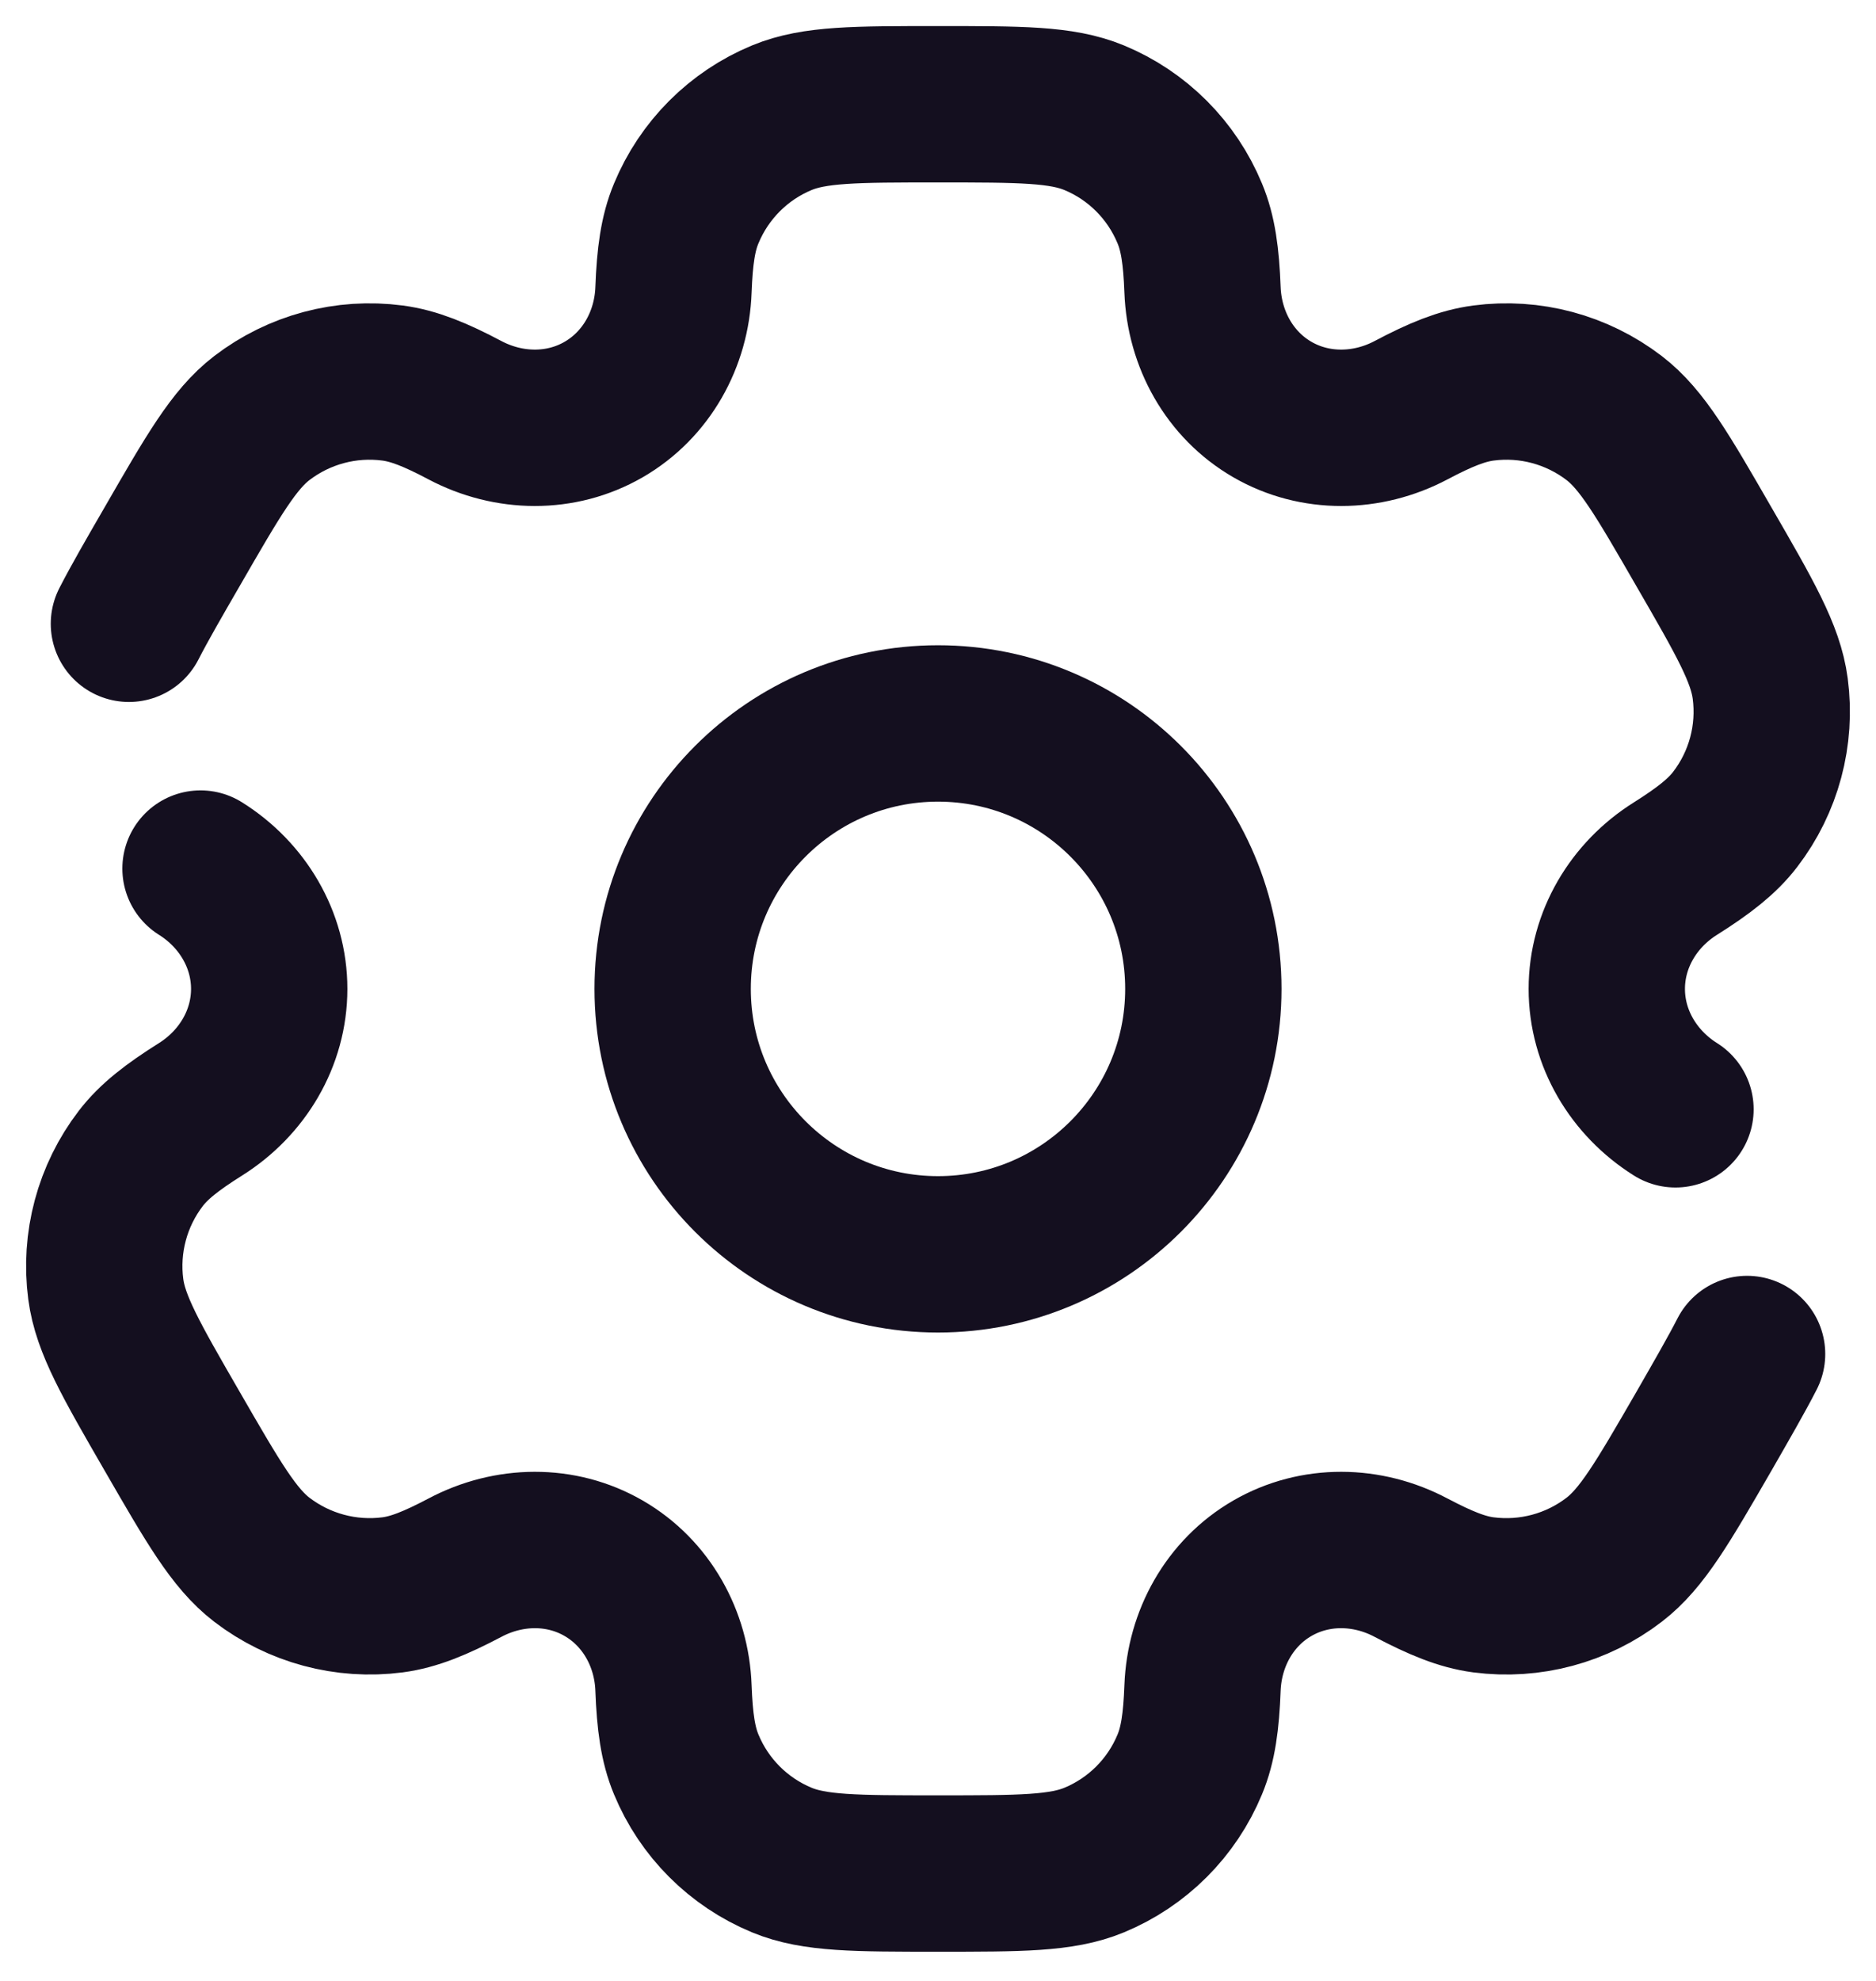 <svg width="18" height="19" viewBox="0 0 18 19" fill="none" xmlns="http://www.w3.org/2000/svg">
<path d="M9 12.031C10.406 12.031 11.546 10.891 11.546 9.485C11.546 8.079 10.406 6.939 9 6.939C7.594 6.939 6.454 8.079 6.454 9.485C6.454 10.891 7.594 12.031 9 12.031Z" stroke="#140F1F" stroke-width="1.5"/>
<path d="M1.924 8.331C2.325 8.582 2.583 9.012 2.583 9.485C2.583 9.959 2.325 10.388 1.924 10.64C1.652 10.811 1.476 10.948 1.351 11.111C1.077 11.468 0.956 11.92 1.015 12.366C1.059 12.7 1.256 13.043 1.652 13.728C2.047 14.412 2.245 14.755 2.512 14.96C2.87 15.234 3.321 15.355 3.767 15.297C3.971 15.27 4.177 15.186 4.462 15.036C4.881 14.814 5.382 14.805 5.792 15.042C6.202 15.279 6.445 15.717 6.462 16.19C6.474 16.512 6.505 16.733 6.584 16.923C6.756 17.339 7.086 17.669 7.502 17.841C7.814 17.97 8.209 17.97 9 17.97C9.791 17.97 10.186 17.97 10.498 17.841C10.914 17.669 11.244 17.339 11.416 16.923C11.495 16.733 11.526 16.512 11.538 16.19C11.556 15.717 11.798 15.279 12.208 15.042C12.618 14.805 13.119 14.814 13.538 15.036C13.823 15.186 14.029 15.27 14.233 15.297C14.679 15.355 15.13 15.235 15.488 14.96C15.755 14.755 15.953 14.413 16.349 13.728C16.524 13.423 16.661 13.186 16.763 12.987M16.076 10.64C15.675 10.388 15.417 9.959 15.417 9.485C15.417 9.012 15.675 8.582 16.076 8.331C16.349 8.159 16.524 8.022 16.649 7.859C16.923 7.502 17.044 7.051 16.985 6.604C16.941 6.27 16.744 5.927 16.348 5.243C15.953 4.558 15.755 4.215 15.488 4.01C15.13 3.736 14.679 3.615 14.233 3.674C14.029 3.701 13.823 3.784 13.538 3.935C13.119 4.156 12.618 4.165 12.208 3.928C11.798 3.691 11.556 3.253 11.538 2.78C11.526 2.458 11.495 2.237 11.416 2.048C11.244 1.632 10.914 1.301 10.498 1.129C10.186 1 9.791 1 9 1C8.209 1 7.814 1 7.502 1.129C7.086 1.301 6.756 1.632 6.584 2.048C6.505 2.237 6.474 2.458 6.462 2.78C6.445 3.253 6.202 3.691 5.792 3.928C5.382 4.165 4.881 4.156 4.462 3.935C4.177 3.784 3.971 3.701 3.767 3.674C3.321 3.615 2.87 3.736 2.512 4.01C2.245 4.215 2.047 4.558 1.652 5.243C1.476 5.547 1.339 5.784 1.237 5.983" stroke="#140F1F" stroke-width="1.5" stroke-linecap="round"/>
</svg>
